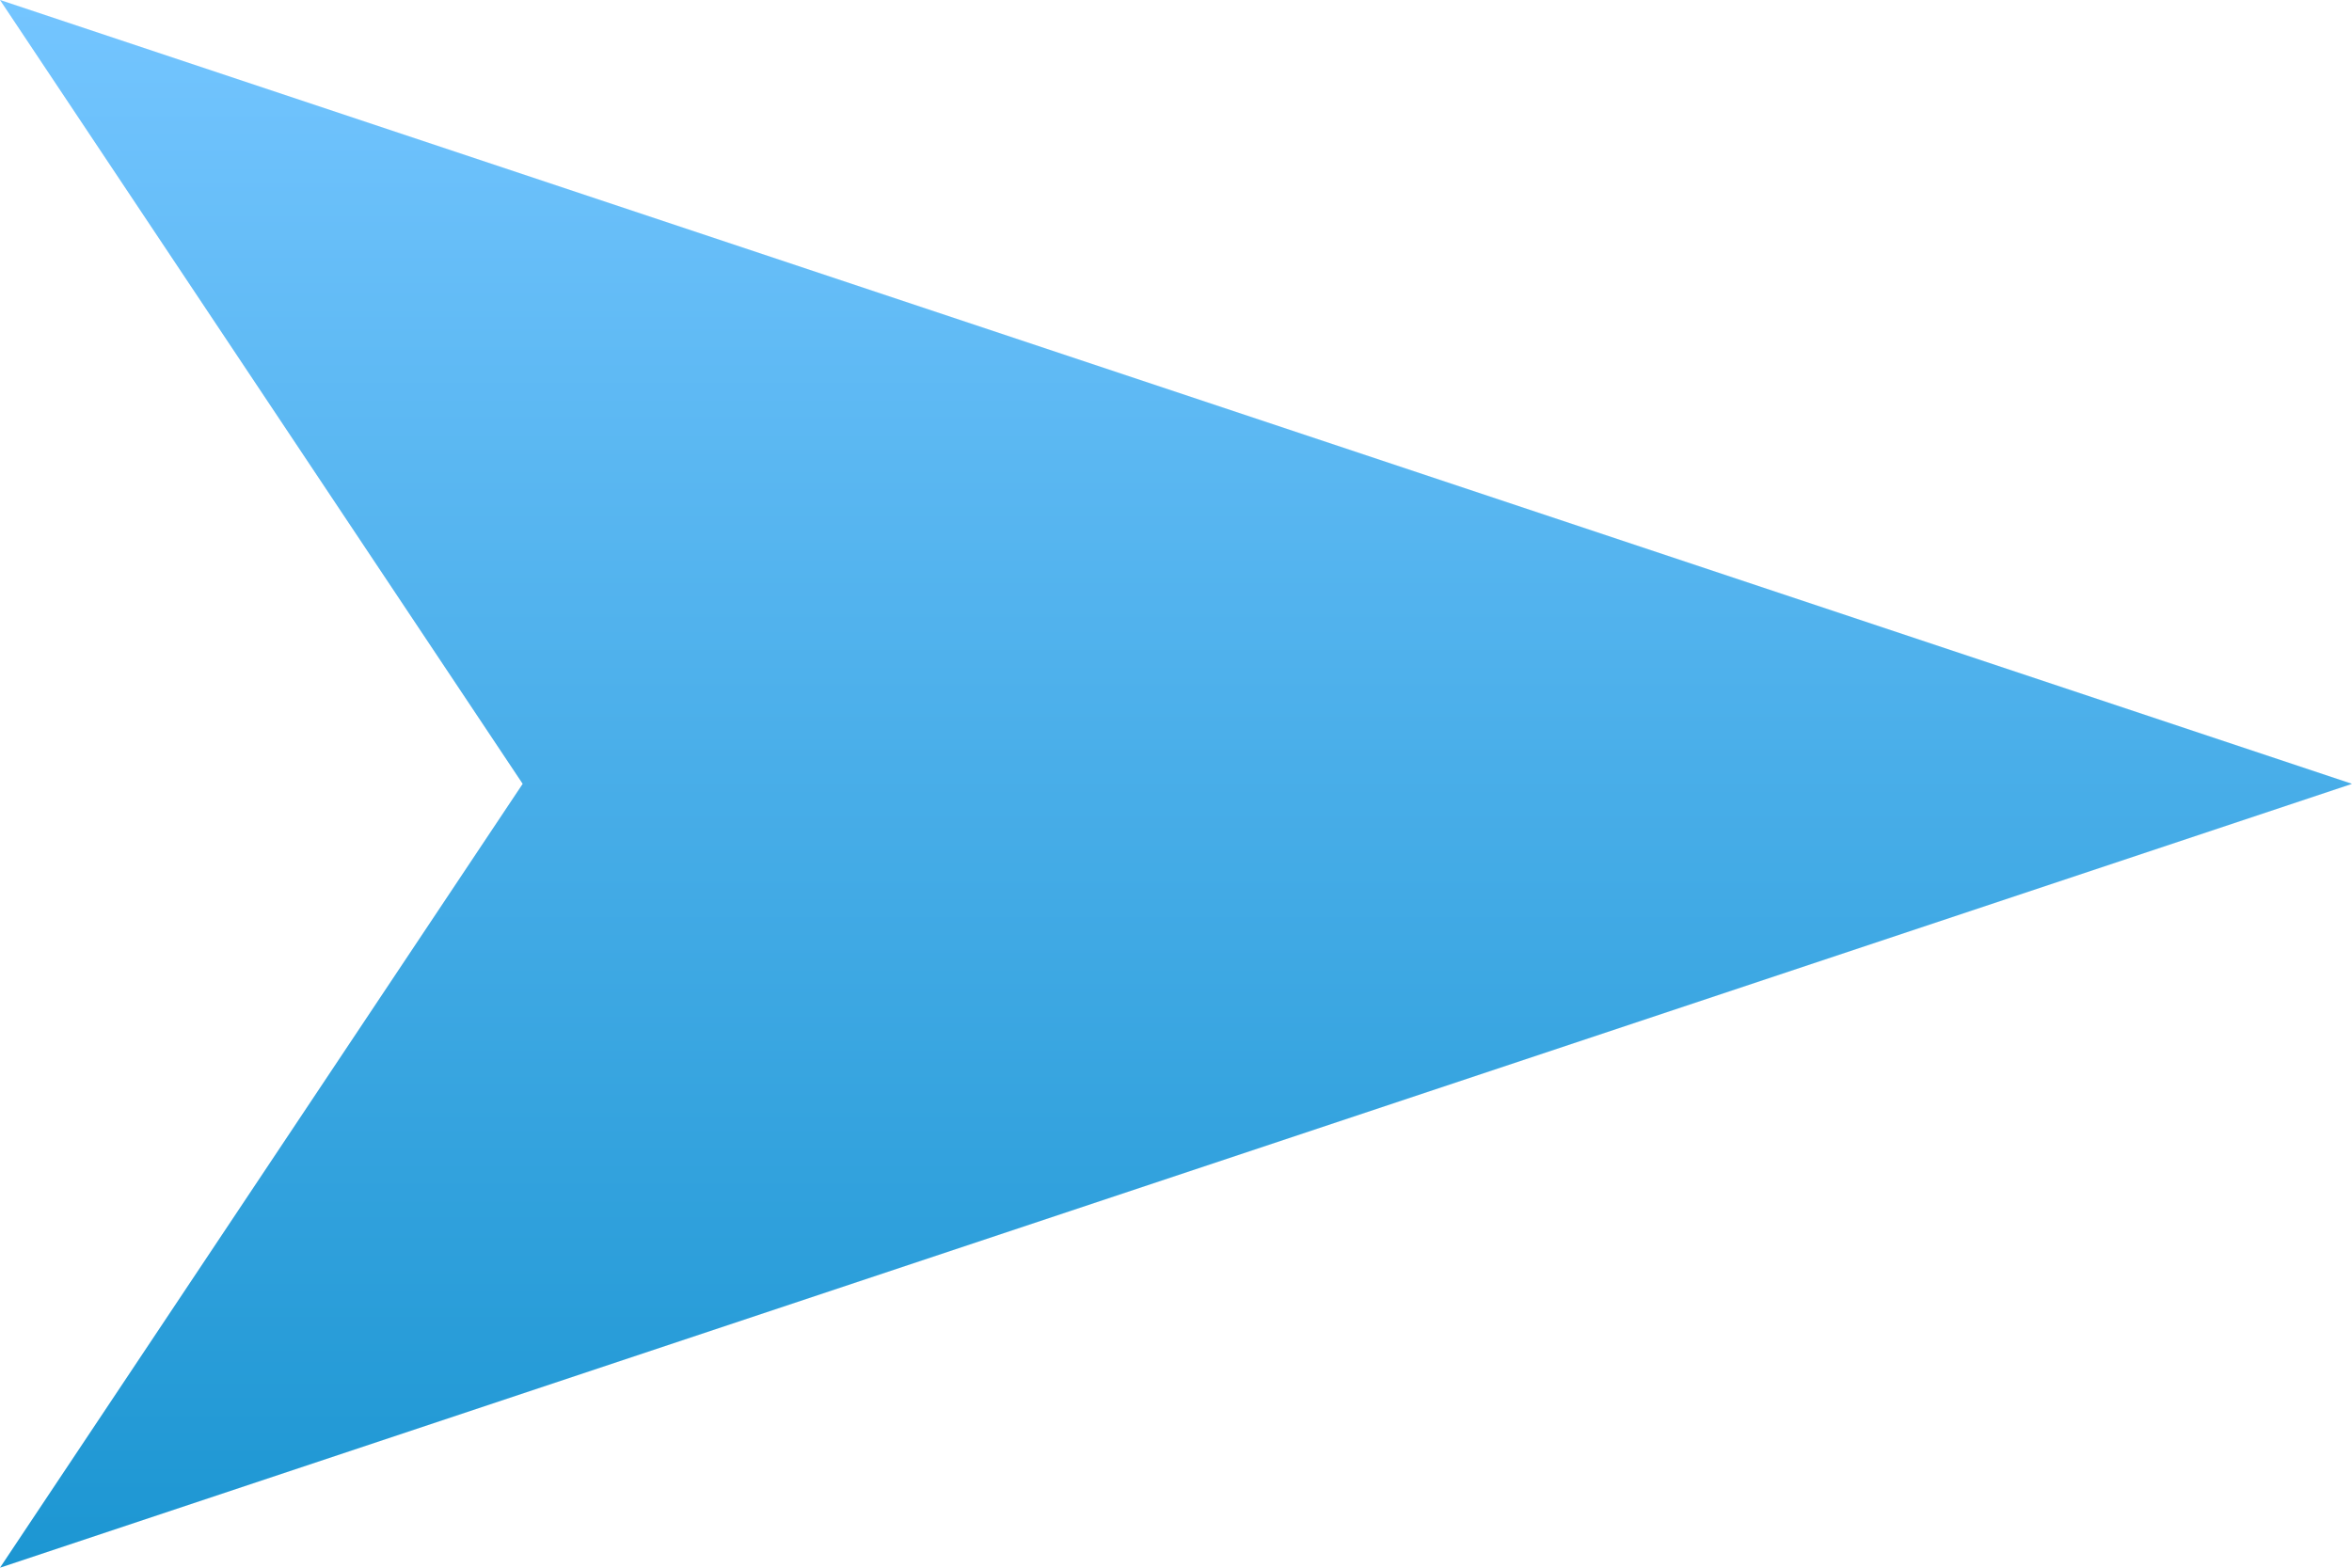 <svg xmlns="http://www.w3.org/2000/svg" xmlns:xlink="http://www.w3.org/1999/xlink" width="18" height="12" viewBox="0 0 18 12">
<defs>
    <style>
      .cls-1 {
        fill-rule: evenodd;
        fill: url(#linear-gradient);
      }
    </style>
    <linearGradient id="linear-gradient" x1="216" y1="1462" x2="216" y2="1450" gradientUnits="userSpaceOnUse">
      <stop offset="0" stop-color="#1c96d2"/>
      <stop offset="1" stop-color="#74c5ff"/>
    </linearGradient>
  </defs>
  <path class="cls-1" d="M207,1462l18-6H211Zm0-12,18,6H211Z" transform="translate(-207 -1450)"/>
</svg>
